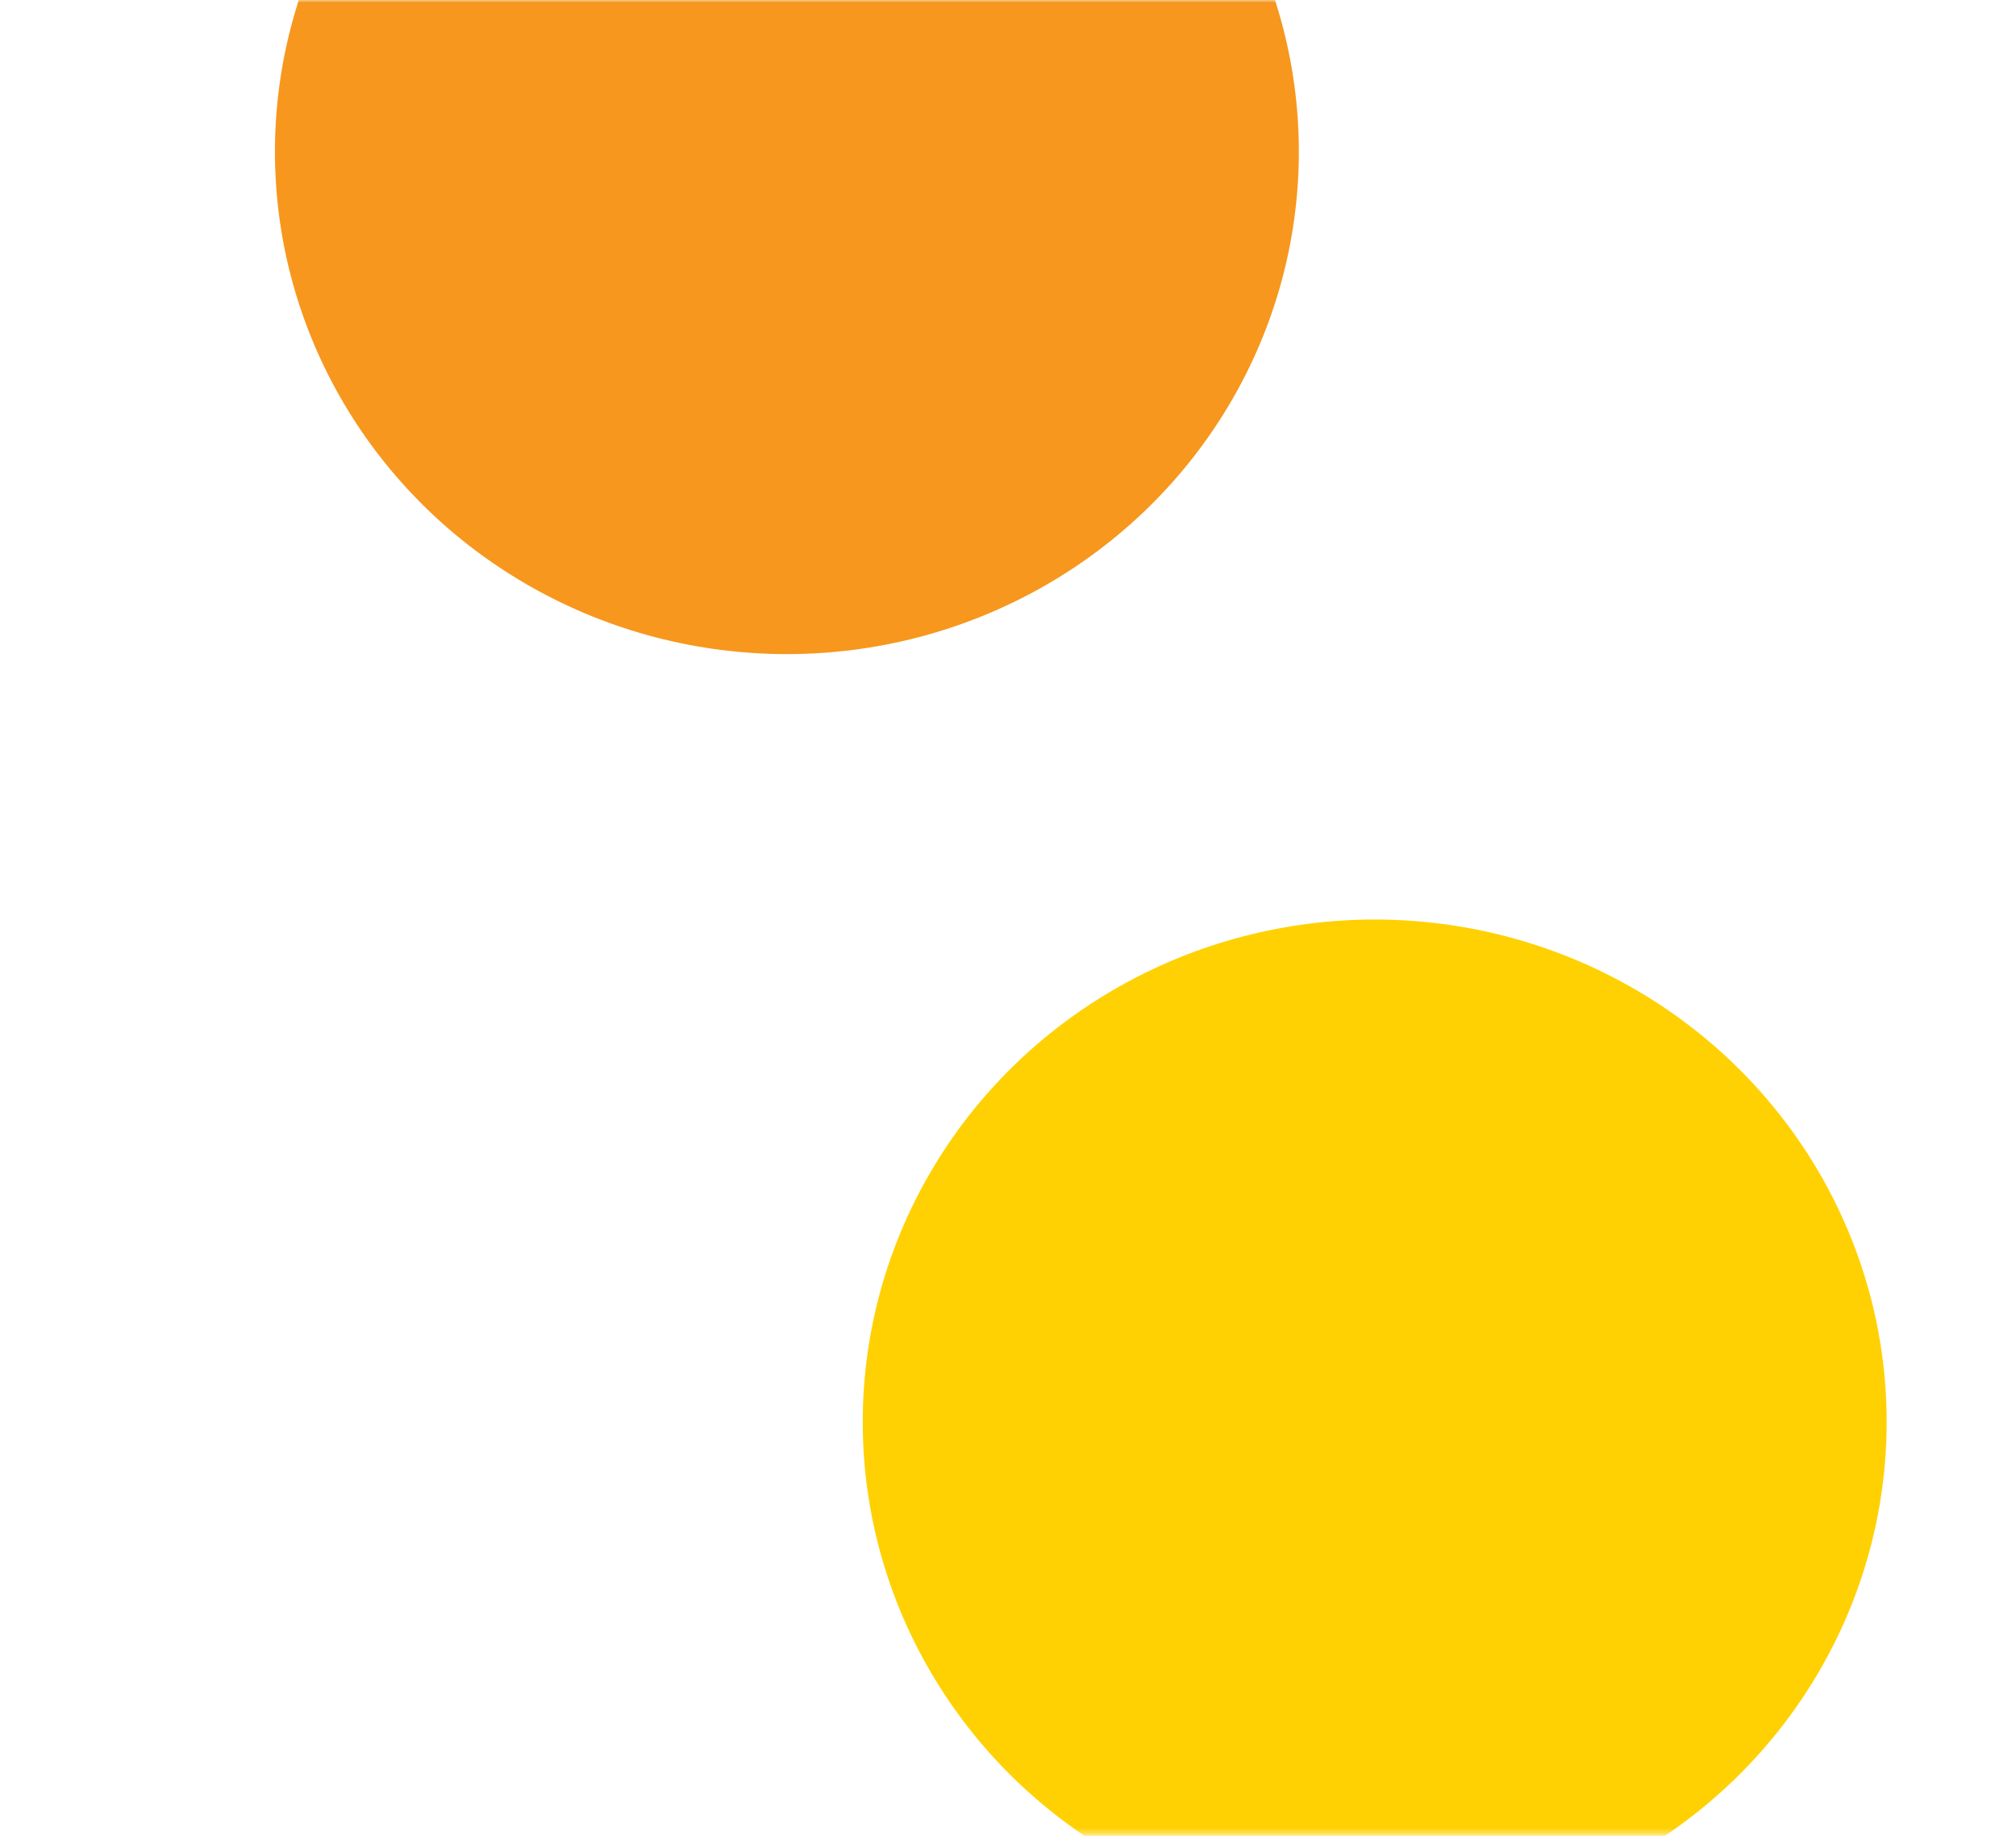 <svg width="370" height="337" viewBox="0 0 370 337" fill="none" xmlns="http://www.w3.org/2000/svg">
<mask id="mask0_72_219" style="mask-type:alpha" maskUnits="userSpaceOnUse" x="0" y="0" width="370" height="337">
<path d="M0 0H282.75C330.799 0 369.75 38.951 369.75 87V336.69H87C38.951 336.69 0 297.739 0 249.69V0Z" fill="#343433"/>
</mask>
<g mask="url(#mask0_72_219)">
<g filter="url(#filter0_f_72_219)">
<ellipse cx="252.3" cy="261" rx="93.96" ry="92.22" fill="#FFD102"/>
</g>
<g filter="url(#filter1_f_72_219)">
<ellipse cx="144.42" cy="27.84" rx="93.96" ry="92.22" fill="#F7971E"/>
</g>
</g>
<defs>
<filter id="filter0_f_72_219" x="-102.66" y="-92.22" width="709.92" height="706.44" filterUnits="userSpaceOnUse" color-interpolation-filters="sRGB">
<feFlood flood-opacity="0" result="BackgroundImageFix"/>
<feBlend mode="normal" in="SourceGraphic" in2="BackgroundImageFix" result="shape"/>
<feGaussianBlur stdDeviation="130.5" result="effect1_foregroundBlur_72_219"/>
</filter>
<filter id="filter1_f_72_219" x="-210.54" y="-325.38" width="709.92" height="706.44" filterUnits="userSpaceOnUse" color-interpolation-filters="sRGB">
<feFlood flood-opacity="0" result="BackgroundImageFix"/>
<feBlend mode="normal" in="SourceGraphic" in2="BackgroundImageFix" result="shape"/>
<feGaussianBlur stdDeviation="130.5" result="effect1_foregroundBlur_72_219"/>
</filter>
</defs>
</svg>

